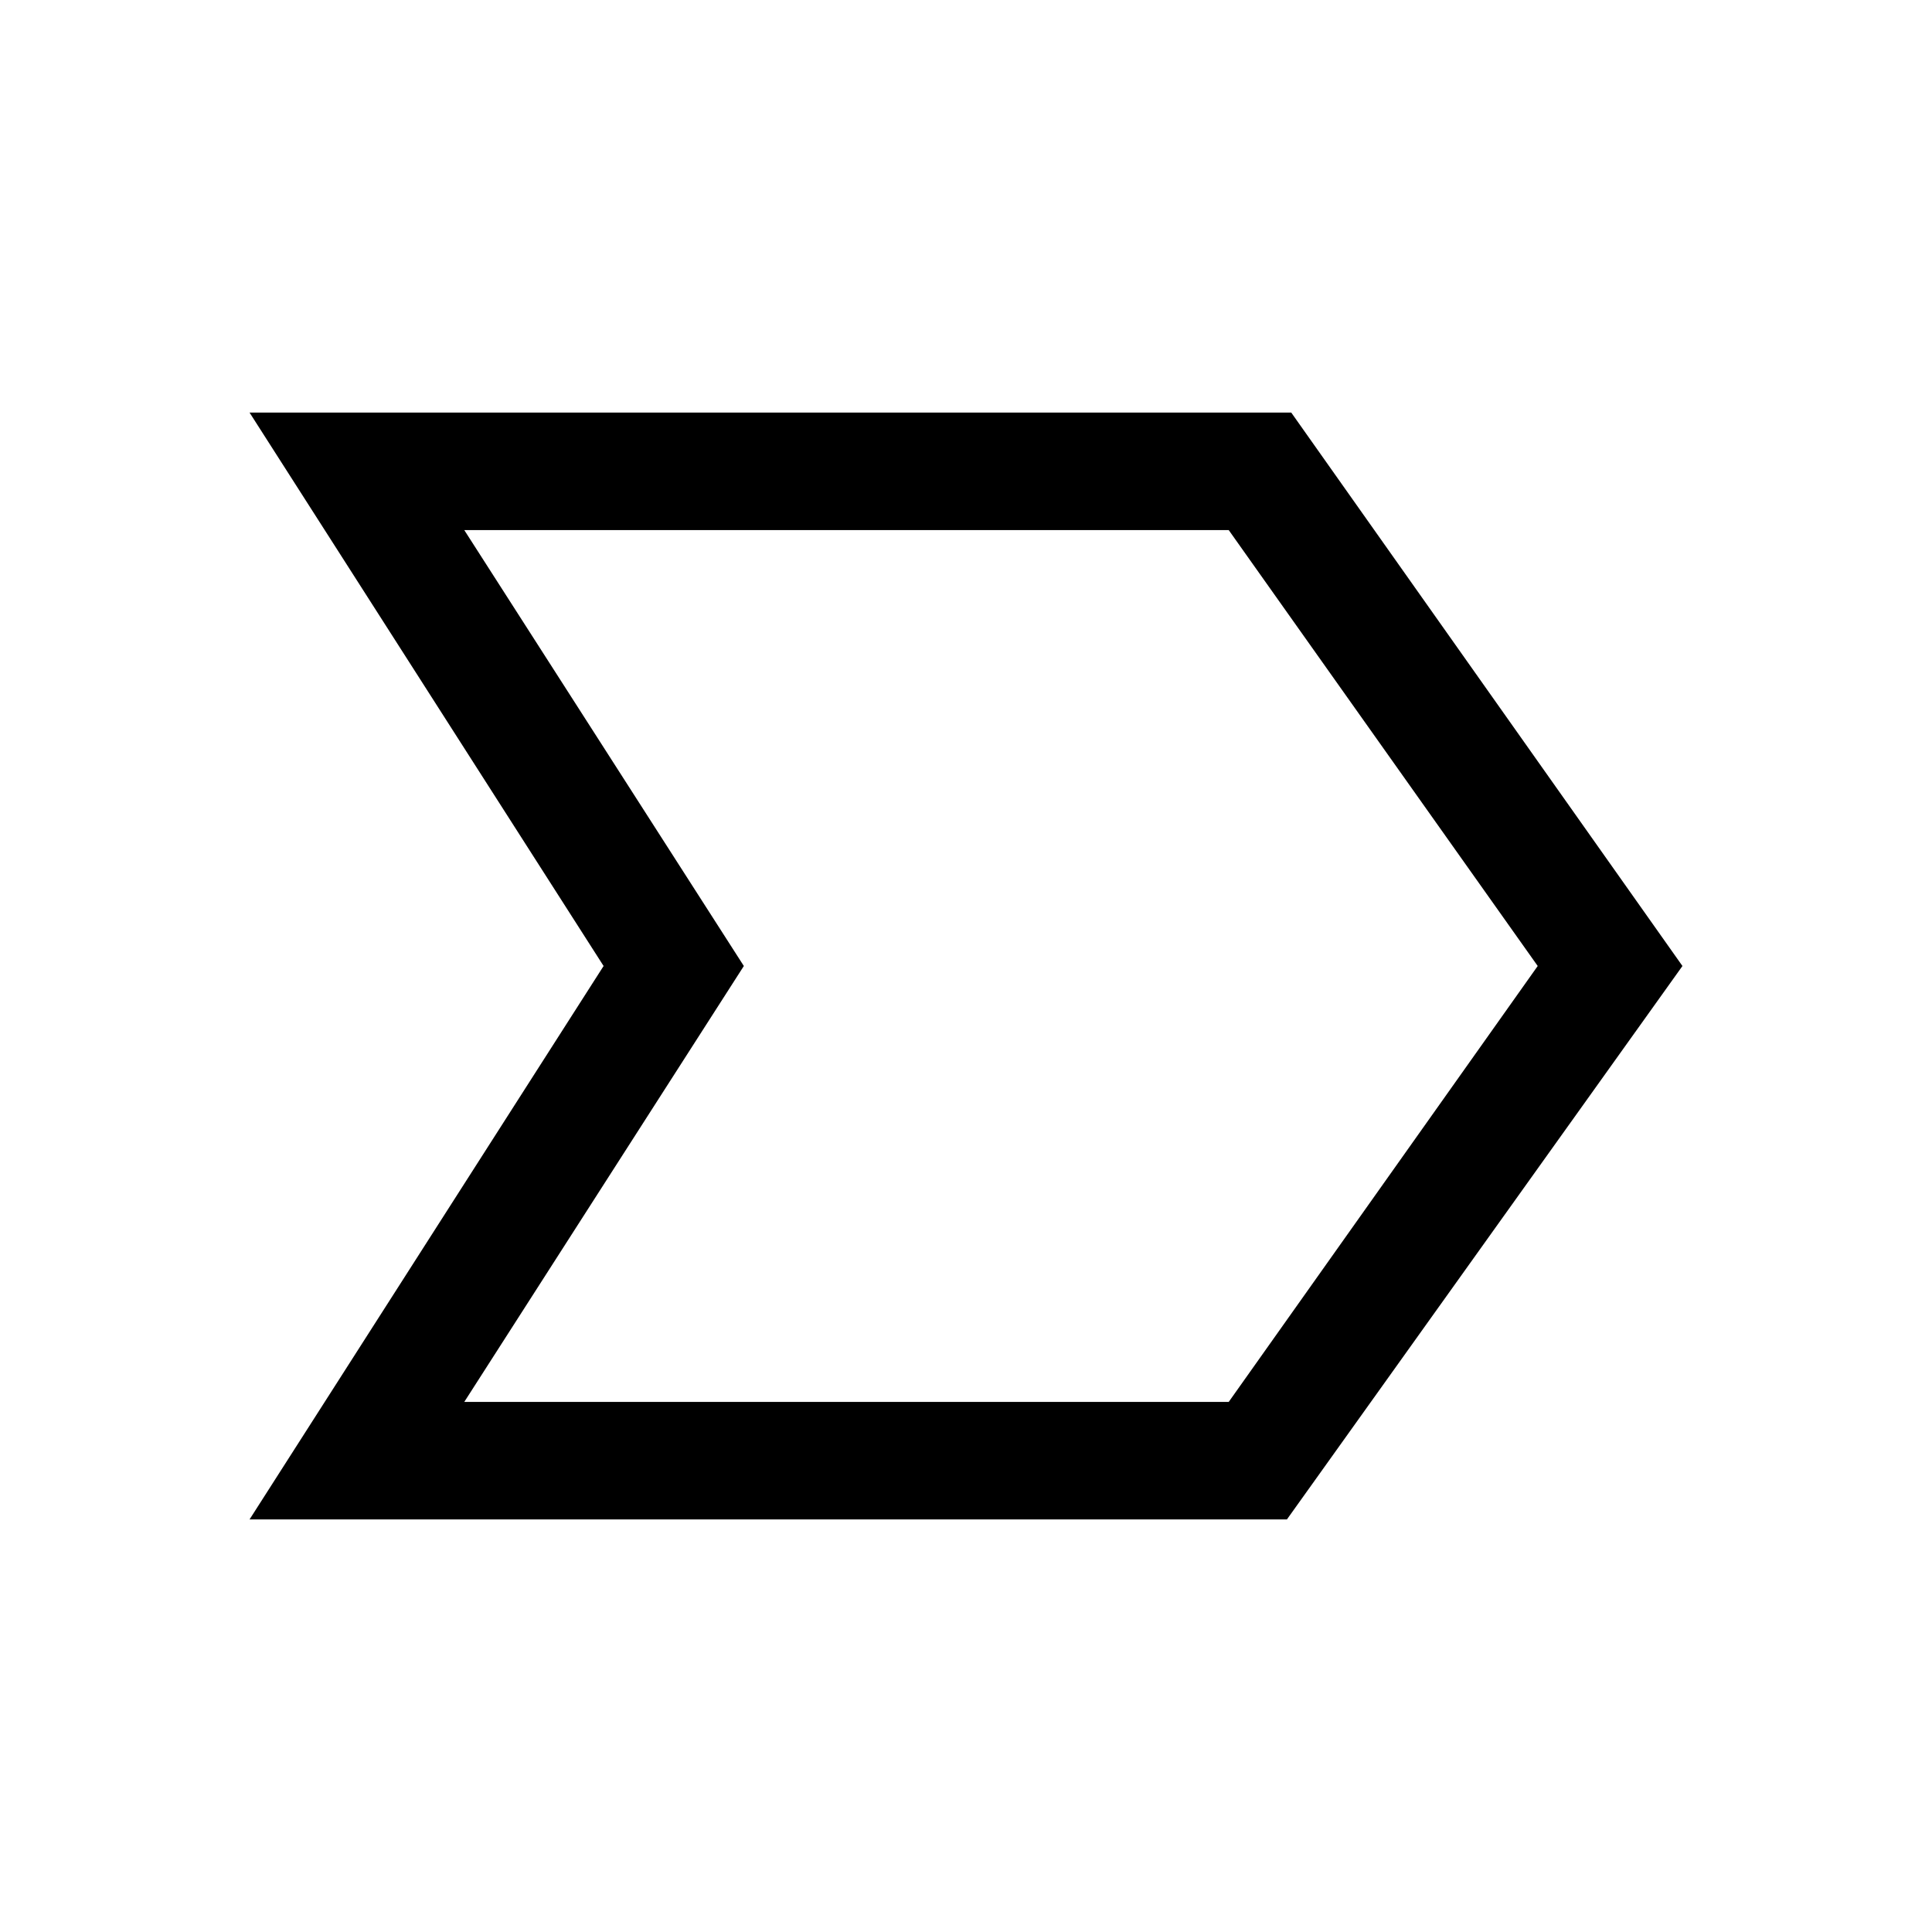 <svg xmlns="http://www.w3.org/2000/svg" height="48" viewBox="0 -960 960 960" width="48"><path d="m124-205 175.92-275L124-755h517.61L836-480 639.46-205H124Zm106.69-58.39h379.85L764.08-480 610.54-696.61H230.69L369.61-480 230.69-263.39ZM369.61-480 230.69-696.61 369.61-480 230.69-263.39 369.61-480Z"/></svg>